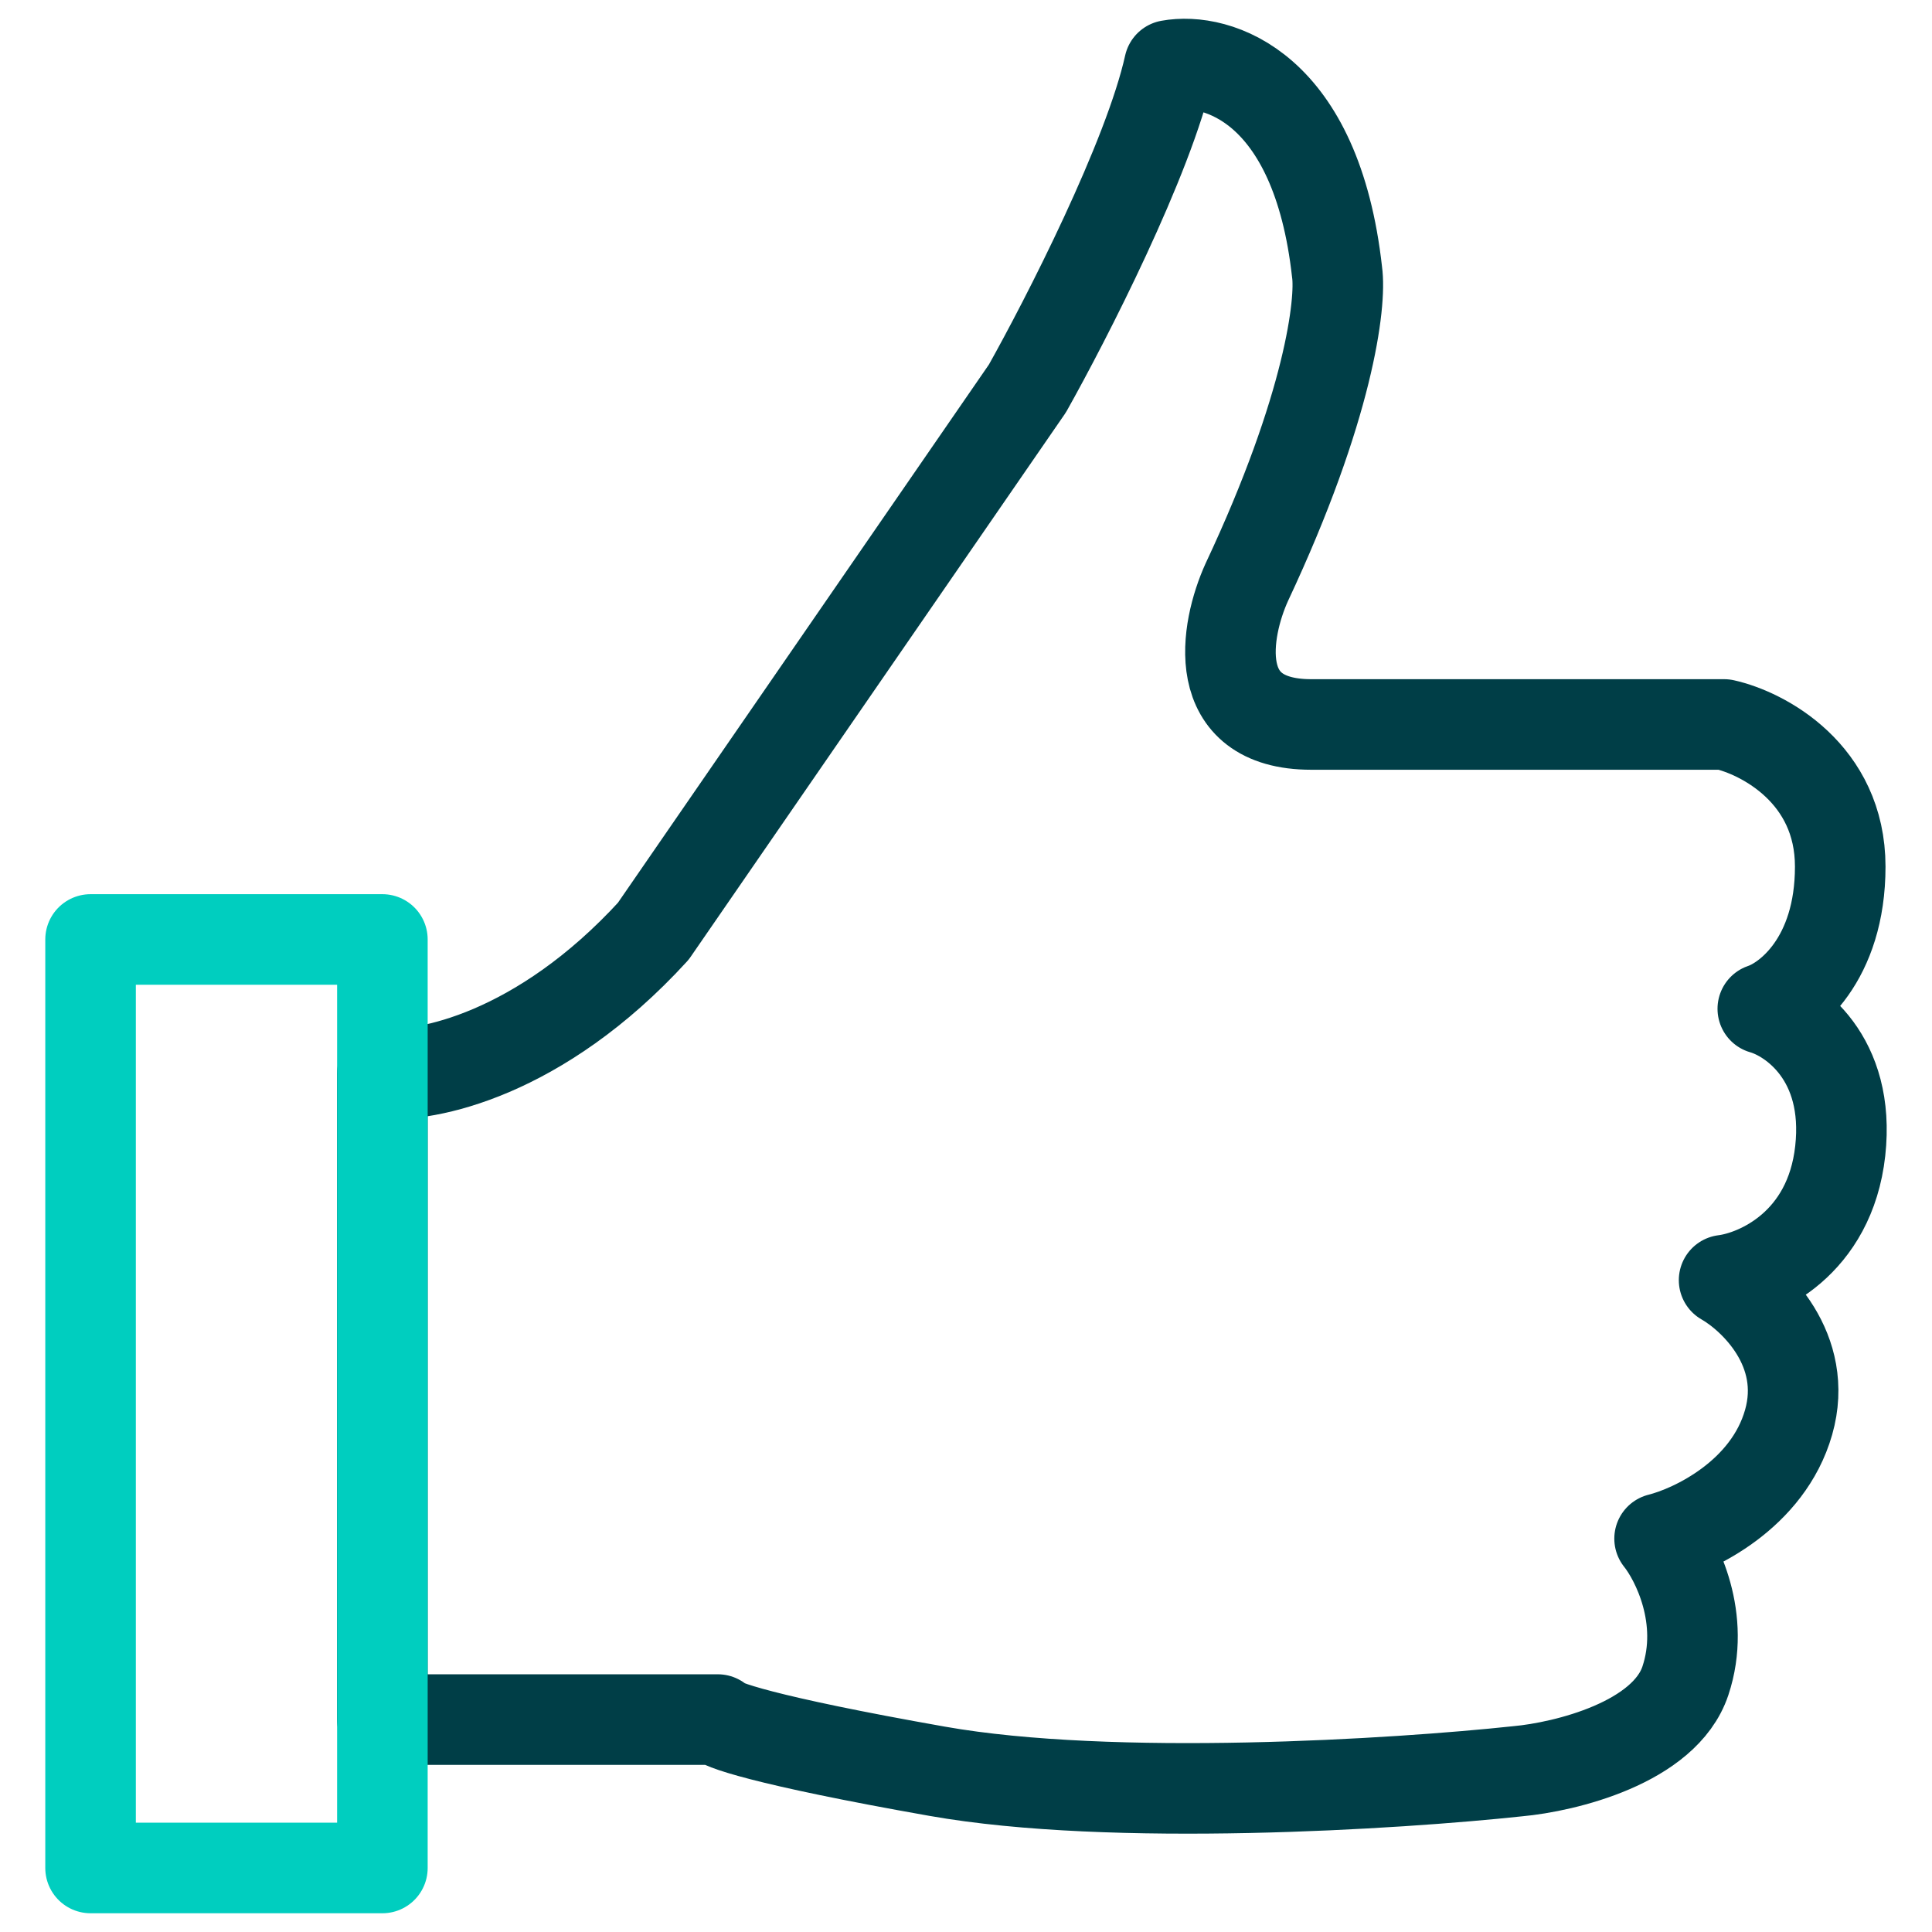 <svg width="64" height="64" viewBox="0 0 64 64" fill="none" xmlns="http://www.w3.org/2000/svg">
<path d="M21.641 30.848C17.88 34.958 14.091 35.7 12.666 35.557V56.963H23.778C23.778 57.105 25.231 57.648 31.044 58.675C36.856 59.703 46.286 59.103 50.275 58.675C51.842 58.533 55.147 57.733 55.831 55.678C56.515 53.624 55.546 51.683 54.976 50.969C56.116 50.684 58.566 49.514 59.25 47.116C59.934 44.719 58.11 42.978 57.113 42.407C58.253 42.264 60.618 41.209 60.96 38.126C61.301 35.044 59.392 33.702 58.395 33.417C59.25 33.132 60.96 31.79 60.96 28.708C60.96 25.625 58.395 24.284 57.113 23.999H43.437C40.018 23.999 40.588 20.859 41.3 19.29C44.036 13.467 44.434 10.014 44.292 9.015C43.608 2.85 40.303 1.88 38.736 2.165C38.052 5.248 35.317 10.585 34.035 12.868L21.641 30.848Z" stroke="#003E47" stroke-width="3" stroke-linecap="round" stroke-linejoin="round"/>
<path d="M12.667 31.121H3V61.879H12.667V56.823V35.756V31.121Z" stroke="#00CEBF" stroke-width="3" stroke-linecap="round" stroke-linejoin="round"/>
</svg>
